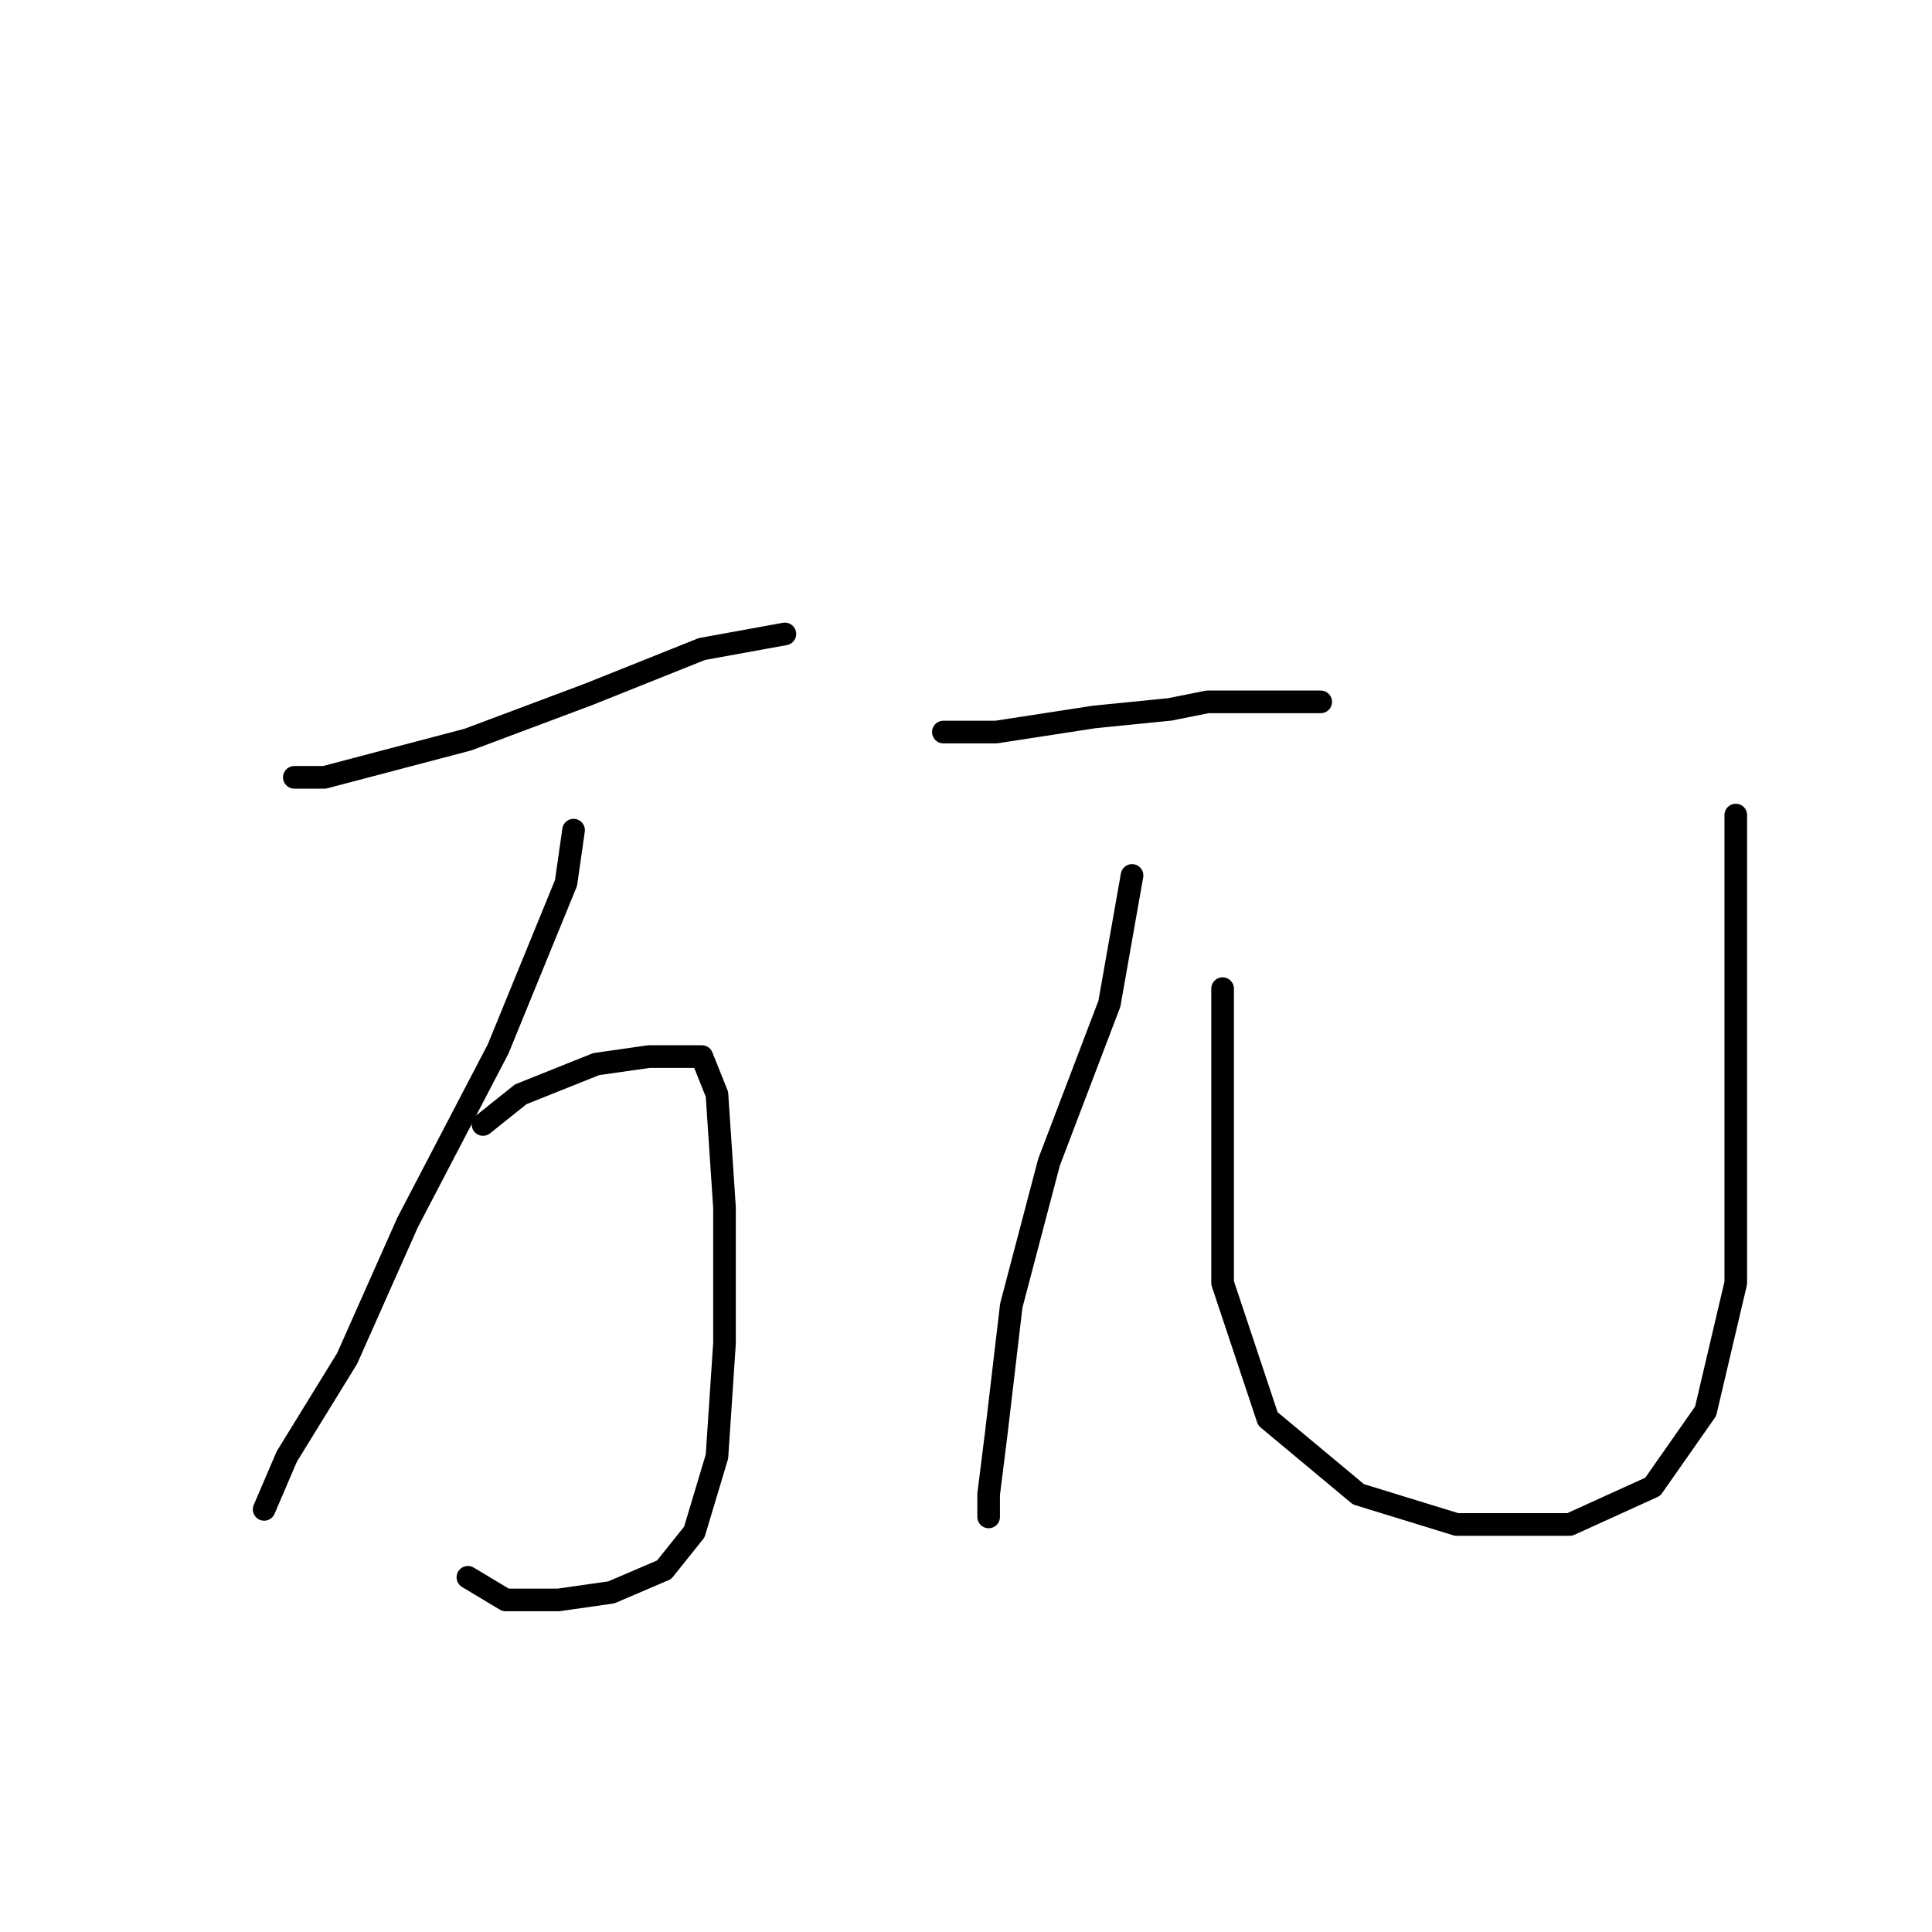 <?xml version="1.0" standalone="no"?>
    <svg width="256" height="256" xmlns="http://www.w3.org/2000/svg" version="1.1">
    <polyline stroke="black" stroke-width="3" stroke-linecap="round" fill="transparent" stroke-linejoin="round" points="39 103 43 103 62 98 78 92 93 86 104 84 104 84 " />
        <polyline stroke="black" stroke-width="3" stroke-linecap="round" fill="transparent" stroke-linejoin="round" points="76 110 75 117 66 139 54 162 46 180 38 193 35 200 35 200 " />
        <polyline stroke="black" stroke-width="3" stroke-linecap="round" fill="transparent" stroke-linejoin="round" points="64 149 69 145 79 141 86 140 93 140 95 145 96 160 96 178 95 193 92 203 88 208 81 211 74 212 67 212 62 209 62 209 " />
        <polyline stroke="black" stroke-width="3" stroke-linecap="round" fill="transparent" stroke-linejoin="round" points="125 97 132 97 145 95 155 94 160 93 169 93 173 93 175 93 175 93 " />
        <polyline stroke="black" stroke-width="3" stroke-linecap="round" fill="transparent" stroke-linejoin="round" points="150 116 147 133 139 154 134 173 132 190 131 198 131 201 131 201 " />
        <polyline stroke="black" stroke-width="3" stroke-linecap="round" fill="transparent" stroke-linejoin="round" points="162 131 162 152 162 170 168 188 180 198 193 202 208 202 219 197 226 187 230 170 230 149 230 122 230 108 230 108 " />
        </svg>